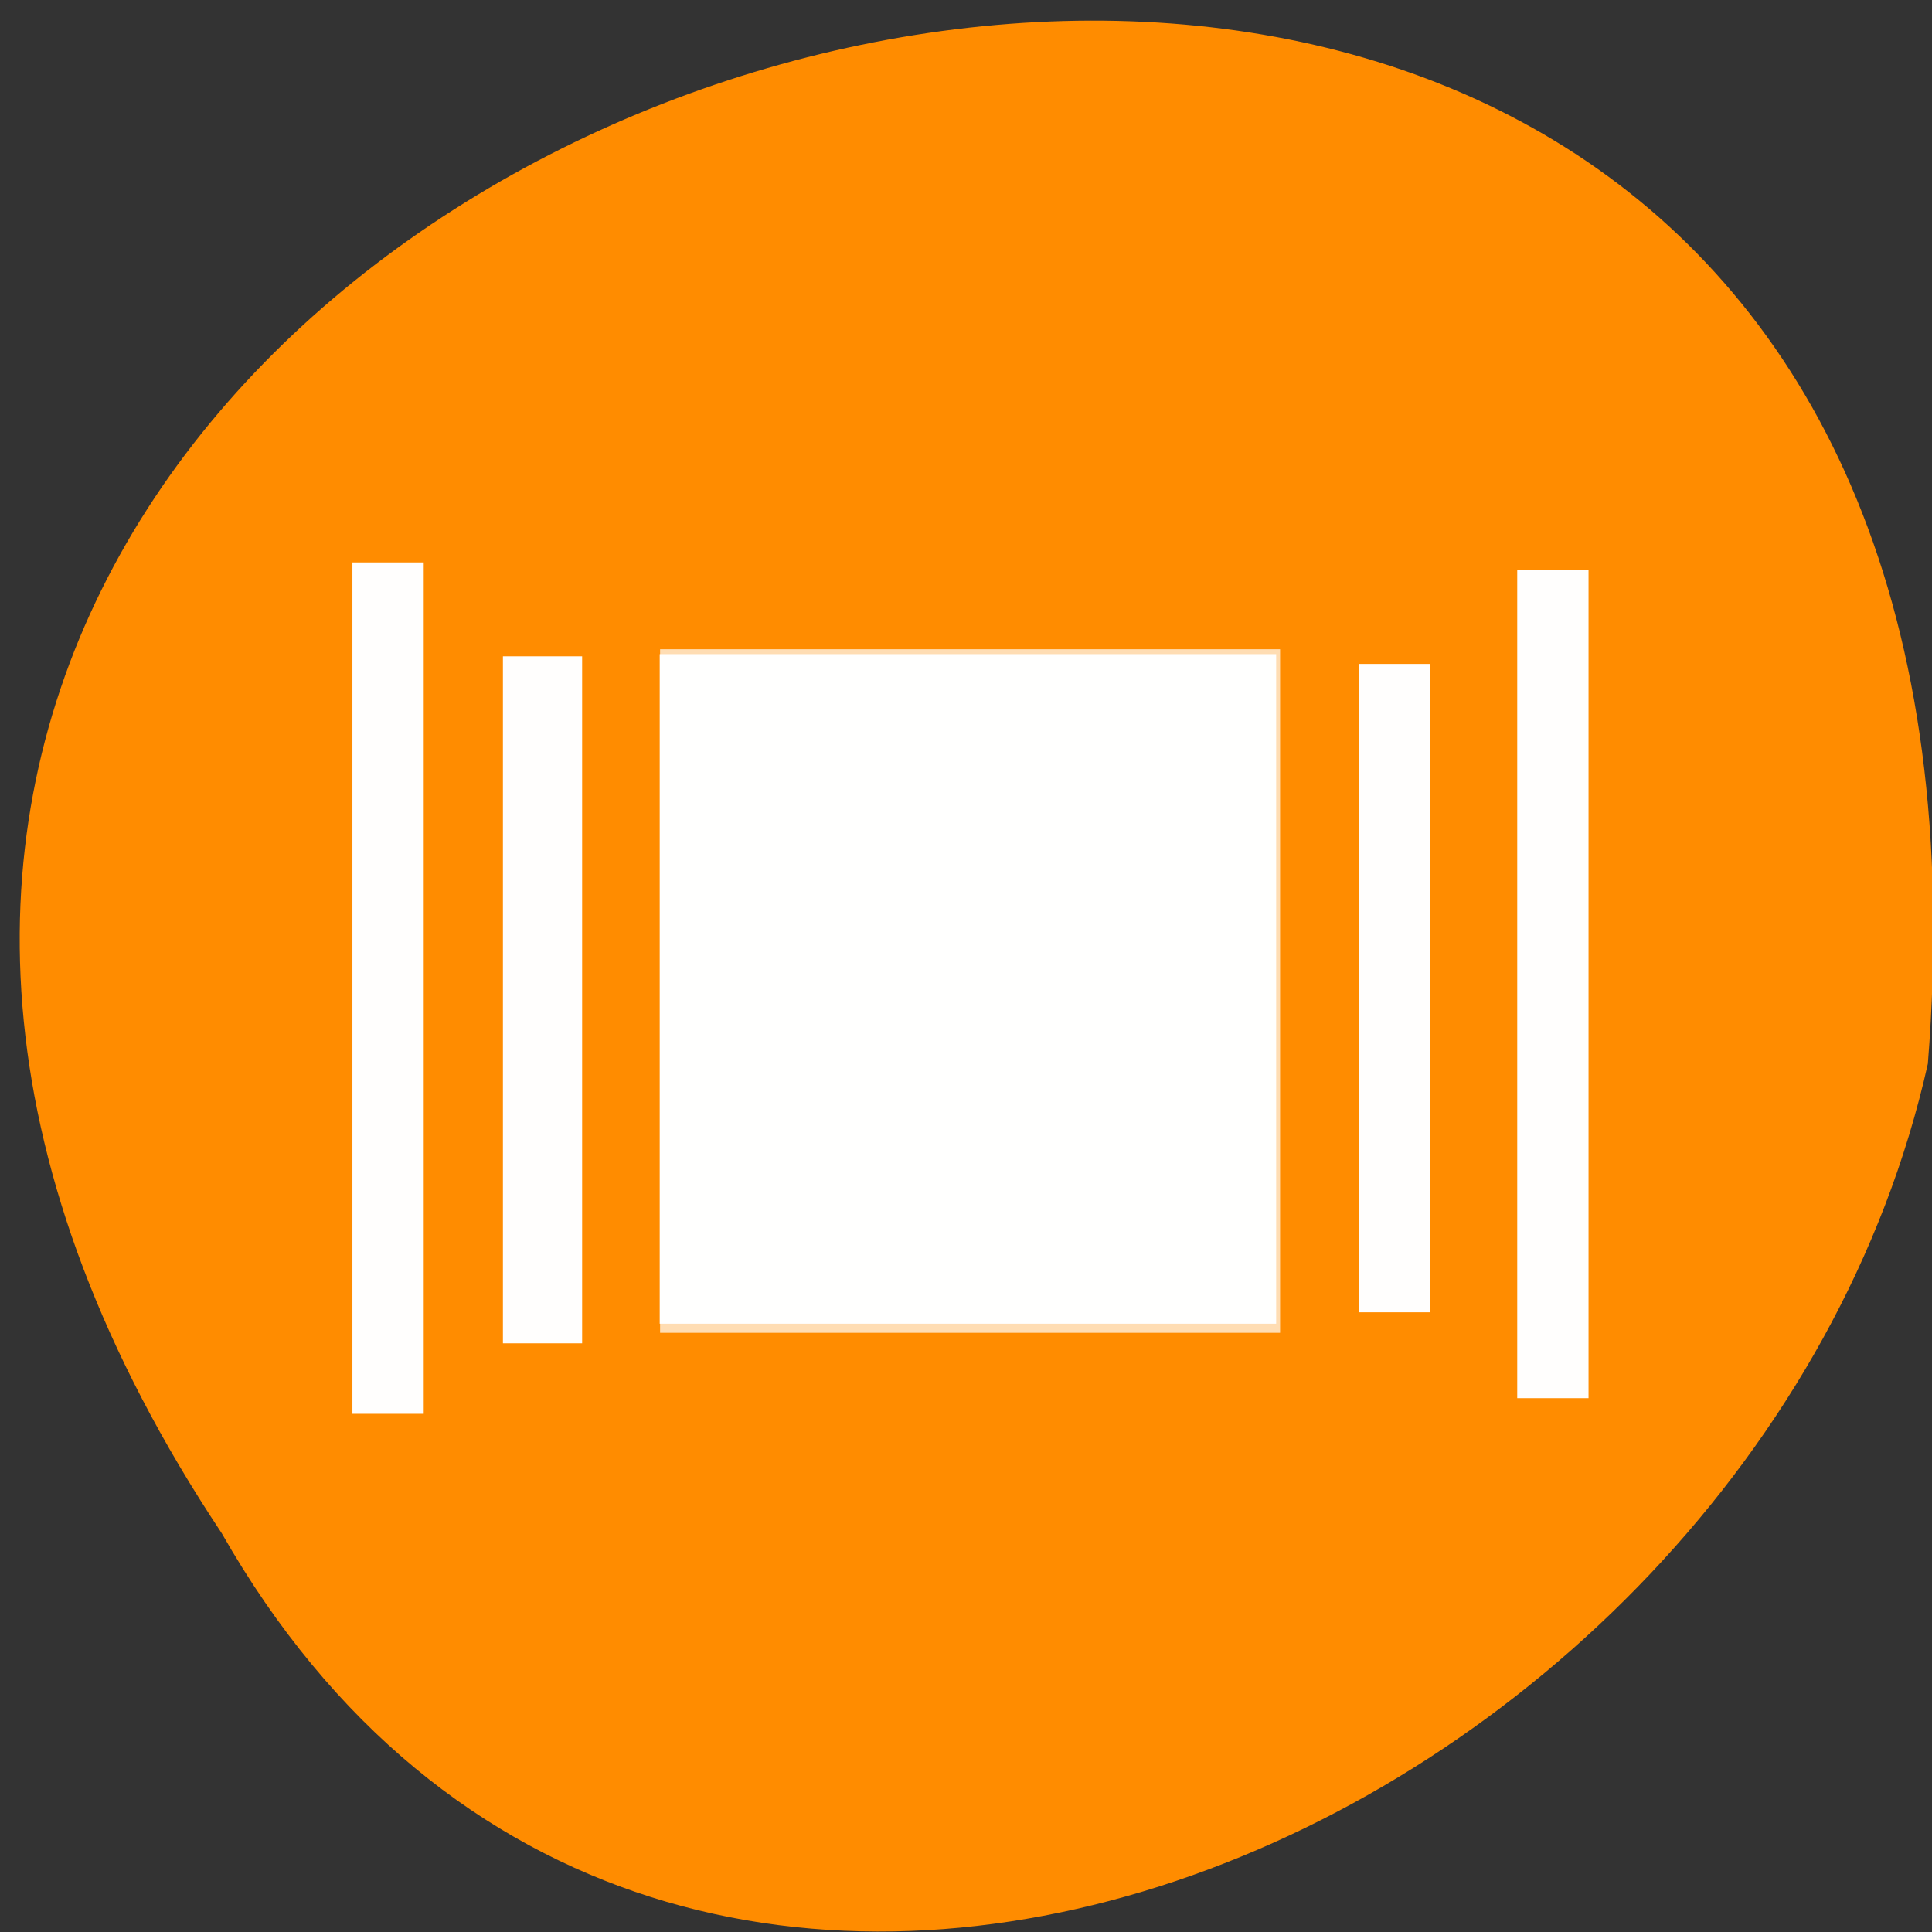 <svg xmlns="http://www.w3.org/2000/svg" viewBox="0 0 256 256"><rect x="0" y="0" width="256" height="256" fill="#333333" stroke="none"/><g transform="matrix(-1 0 0 1 256 -796.36)" style="fill:#ff8c00;color:#000"><path d="m 226.62 999.52 c 127.95 -192.46 -245.38 -304.49 -226.07 -62.2 c 23.02 102.82 167.39 165.22 226.07 62.2 z"/><g transform="matrix(-10.269 0 0 11.322 209.61 837.1)" style="fill:#fff"><path d="M 4,4 H12 V12 H4 z" style="opacity:0.7"/><path d="m 0.03 7.966 v -4.982 h 0.46 h 0.46 v 4.982 v 4.982 h -0.46 h -0.46 v -4.982 z" style="opacity:0.99"/><path d="m 1.972 8.103 v -4.02 h 0.511 h 0.511 v 4.02 v 4.02 h -0.511 h -0.511 v -4.02 z" style="opacity:0.99"/><path d="m 84.66 129.84 v -46.644 h 42.31 h 42.31 v 46.644 v 46.644 h -42.31 h -42.31 v -46.644 z" transform="matrix(0.094 0 0 0.084 -3.963 -2.931)" style="opacity:0.99"/><path d="m 13.02 7.966 v -3.794 h 0.46 h 0.46 v 3.794 v 3.794 h -0.46 h -0.46 v -3.794 z" style="opacity:0.99"/><path d="m 15.06 7.92 v -4.845 h 0.46 h 0.46 v 4.845 v 4.845 h -0.46 h -0.46 v -4.845 z" style="opacity:0.99"/></g></g></svg>